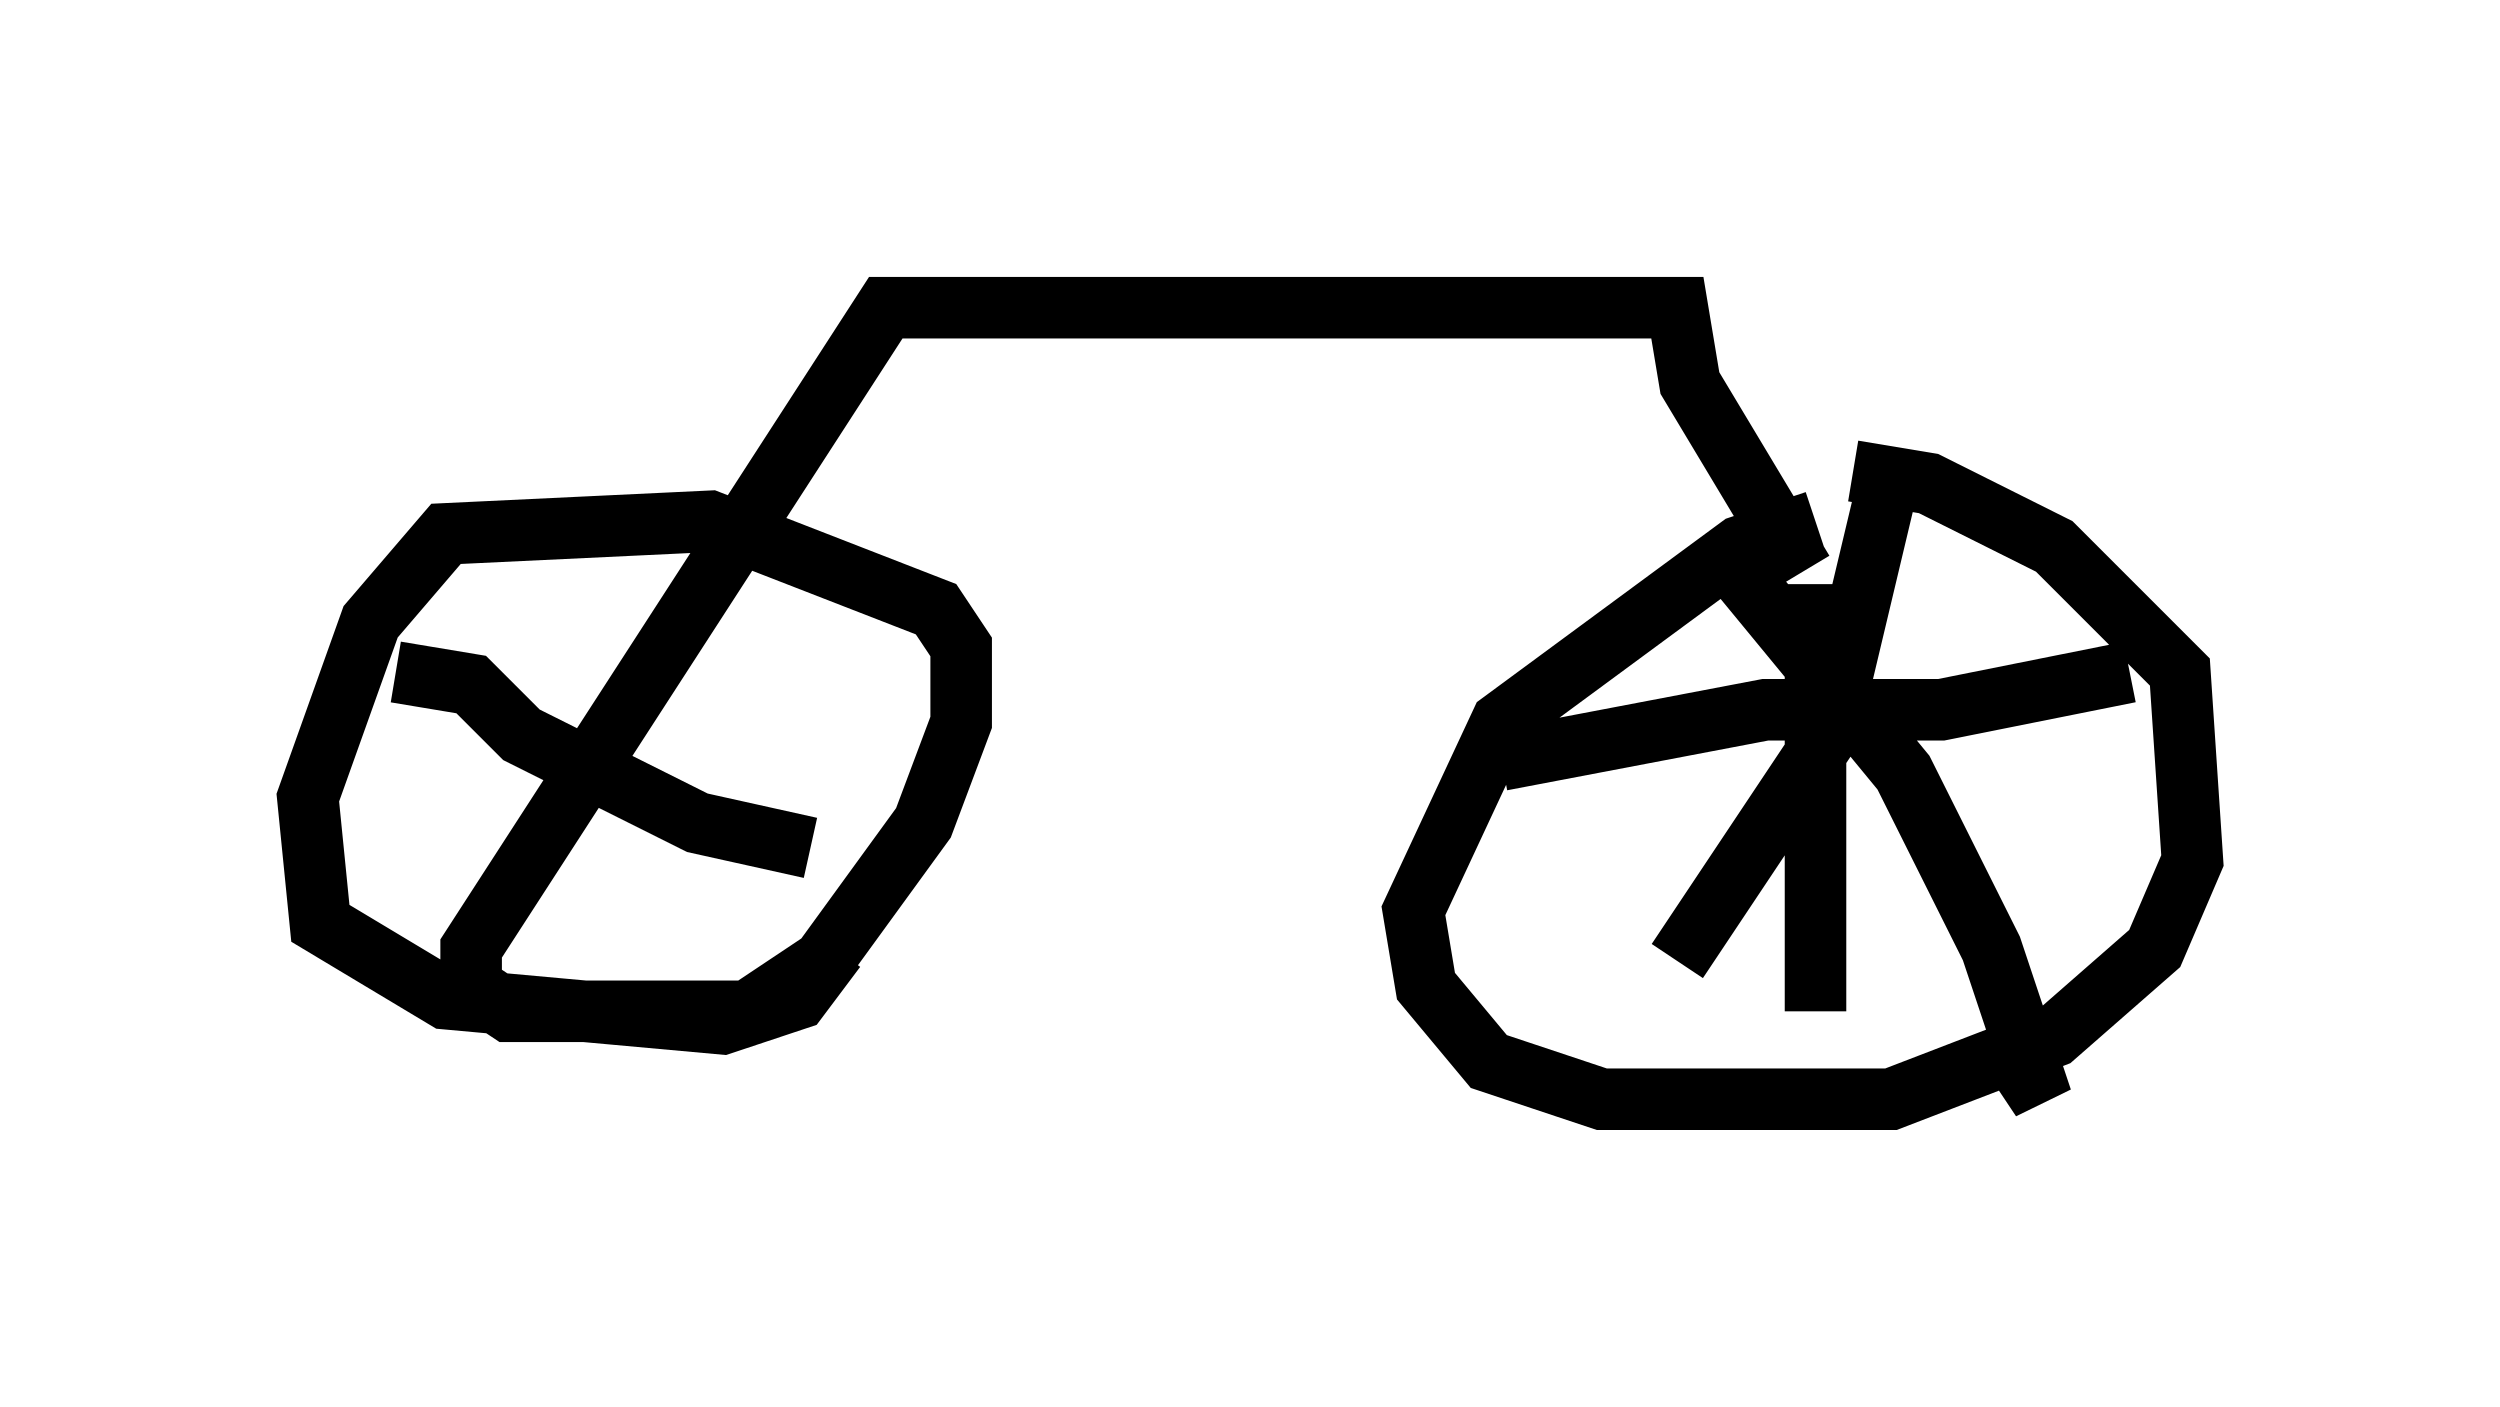 <?xml version="1.0" encoding="utf-8" ?>
<svg baseProfile="full" height="22.863" version="1.1" width="40.625" xmlns="http://www.w3.org/2000/svg" xmlns:ev="http://www.w3.org/2001/xml-events" xmlns:xlink="http://www.w3.org/1999/xlink"><defs /><rect fill="white" height="22.863" width="40.625" x="0" y="0" /><path d="M31.134, 8.471 m-1.633, 0.0 l-1.225, 0.408 -3.879, 2.858 l-1.429, 3.063 0.204, 1.225 l1.021, 1.225 1.838, 0.613 l4.696, 0.0 2.654, -1.021 l1.633, -1.429 0.613, -1.429 l-0.204, -3.063 -2.042, -2.042 l-2.042, -1.021 -1.225, -0.204 m0.613, 0.0 l-1.021, 4.288 -2.45, 3.675 m0.817, -6.533 l2.858, 3.471 1.429, 2.858 l0.817, 2.45 -0.408, -0.613 m-3.267, -7.758 l0.0, 6.942 m-5.104, -4.083 l4.288, -0.817 2.858, 0.0 l3.063, -0.613 m-5.308, -1.633 l-1.838, -3.063 -0.204, -1.225 l-12.863, 0.0 -6.738, 10.413 l0.0, 0.613 0.613, 0.408 l3.879, 0.0 1.225, -0.817 l1.633, -2.246 0.613, -1.633 l0.0, -1.225 -0.408, -0.613 l-3.675, -1.429 -4.288, 0.204 l-1.225, 1.429 -1.021, 2.858 l0.204, 2.042 2.042, 1.225 l4.492, 0.408 1.225, -0.408 l0.613, -0.817 m-7.146, -4.492 l1.225, 0.204 0.817, 0.817 l2.858, 1.429 1.838, 0.408 " fill="none" stroke="black" stroke-width="1" /></svg>